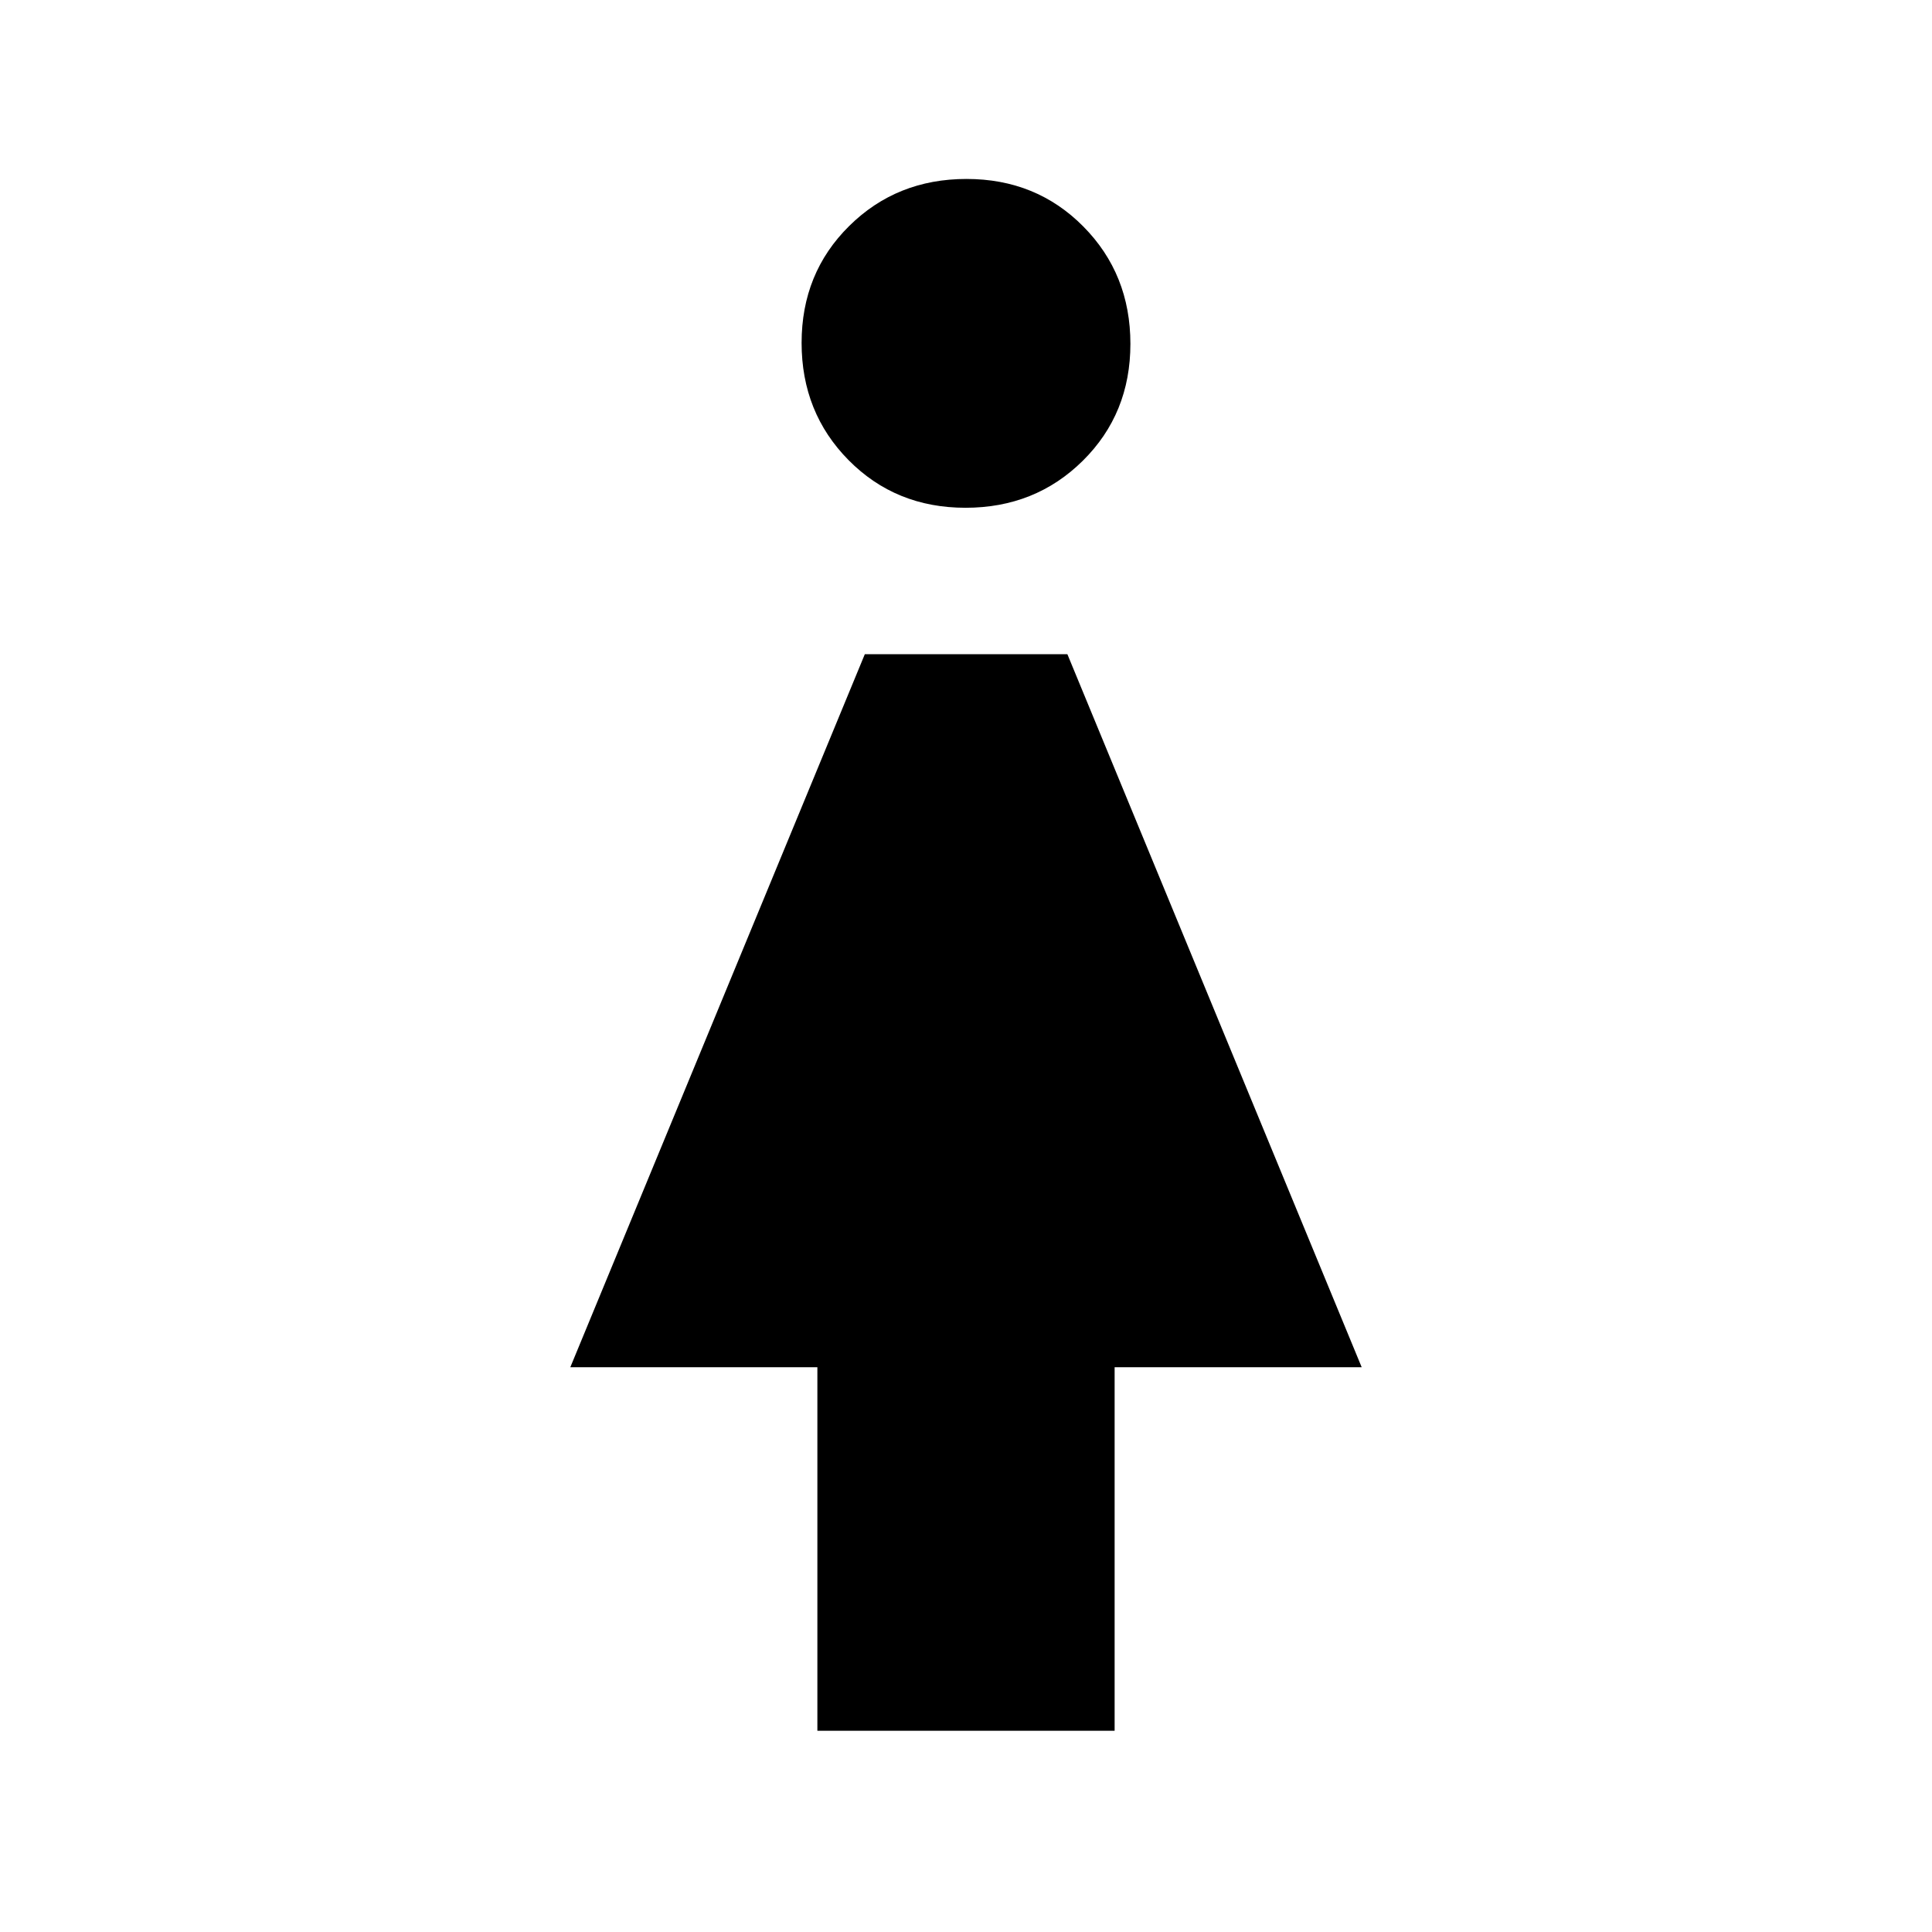 <svg xmlns="http://www.w3.org/2000/svg" height="20" viewBox="0 -960 960 960" width="20"><path d="M406.15-100v-180.62H283.38l146.34-354.3h100.66l146.24 354.3H553.85V-100h-147.7Zm73.6-607.69q-34.67 0-58.06-23.63-23.38-23.64-23.38-58.31 0-34.68 23.63-58.06 23.63-23.39 58.31-23.39 34.67 0 58.06 23.64 23.38 23.63 23.38 58.3 0 34.68-23.63 58.06-23.63 23.39-58.31 23.39Z"/></svg>